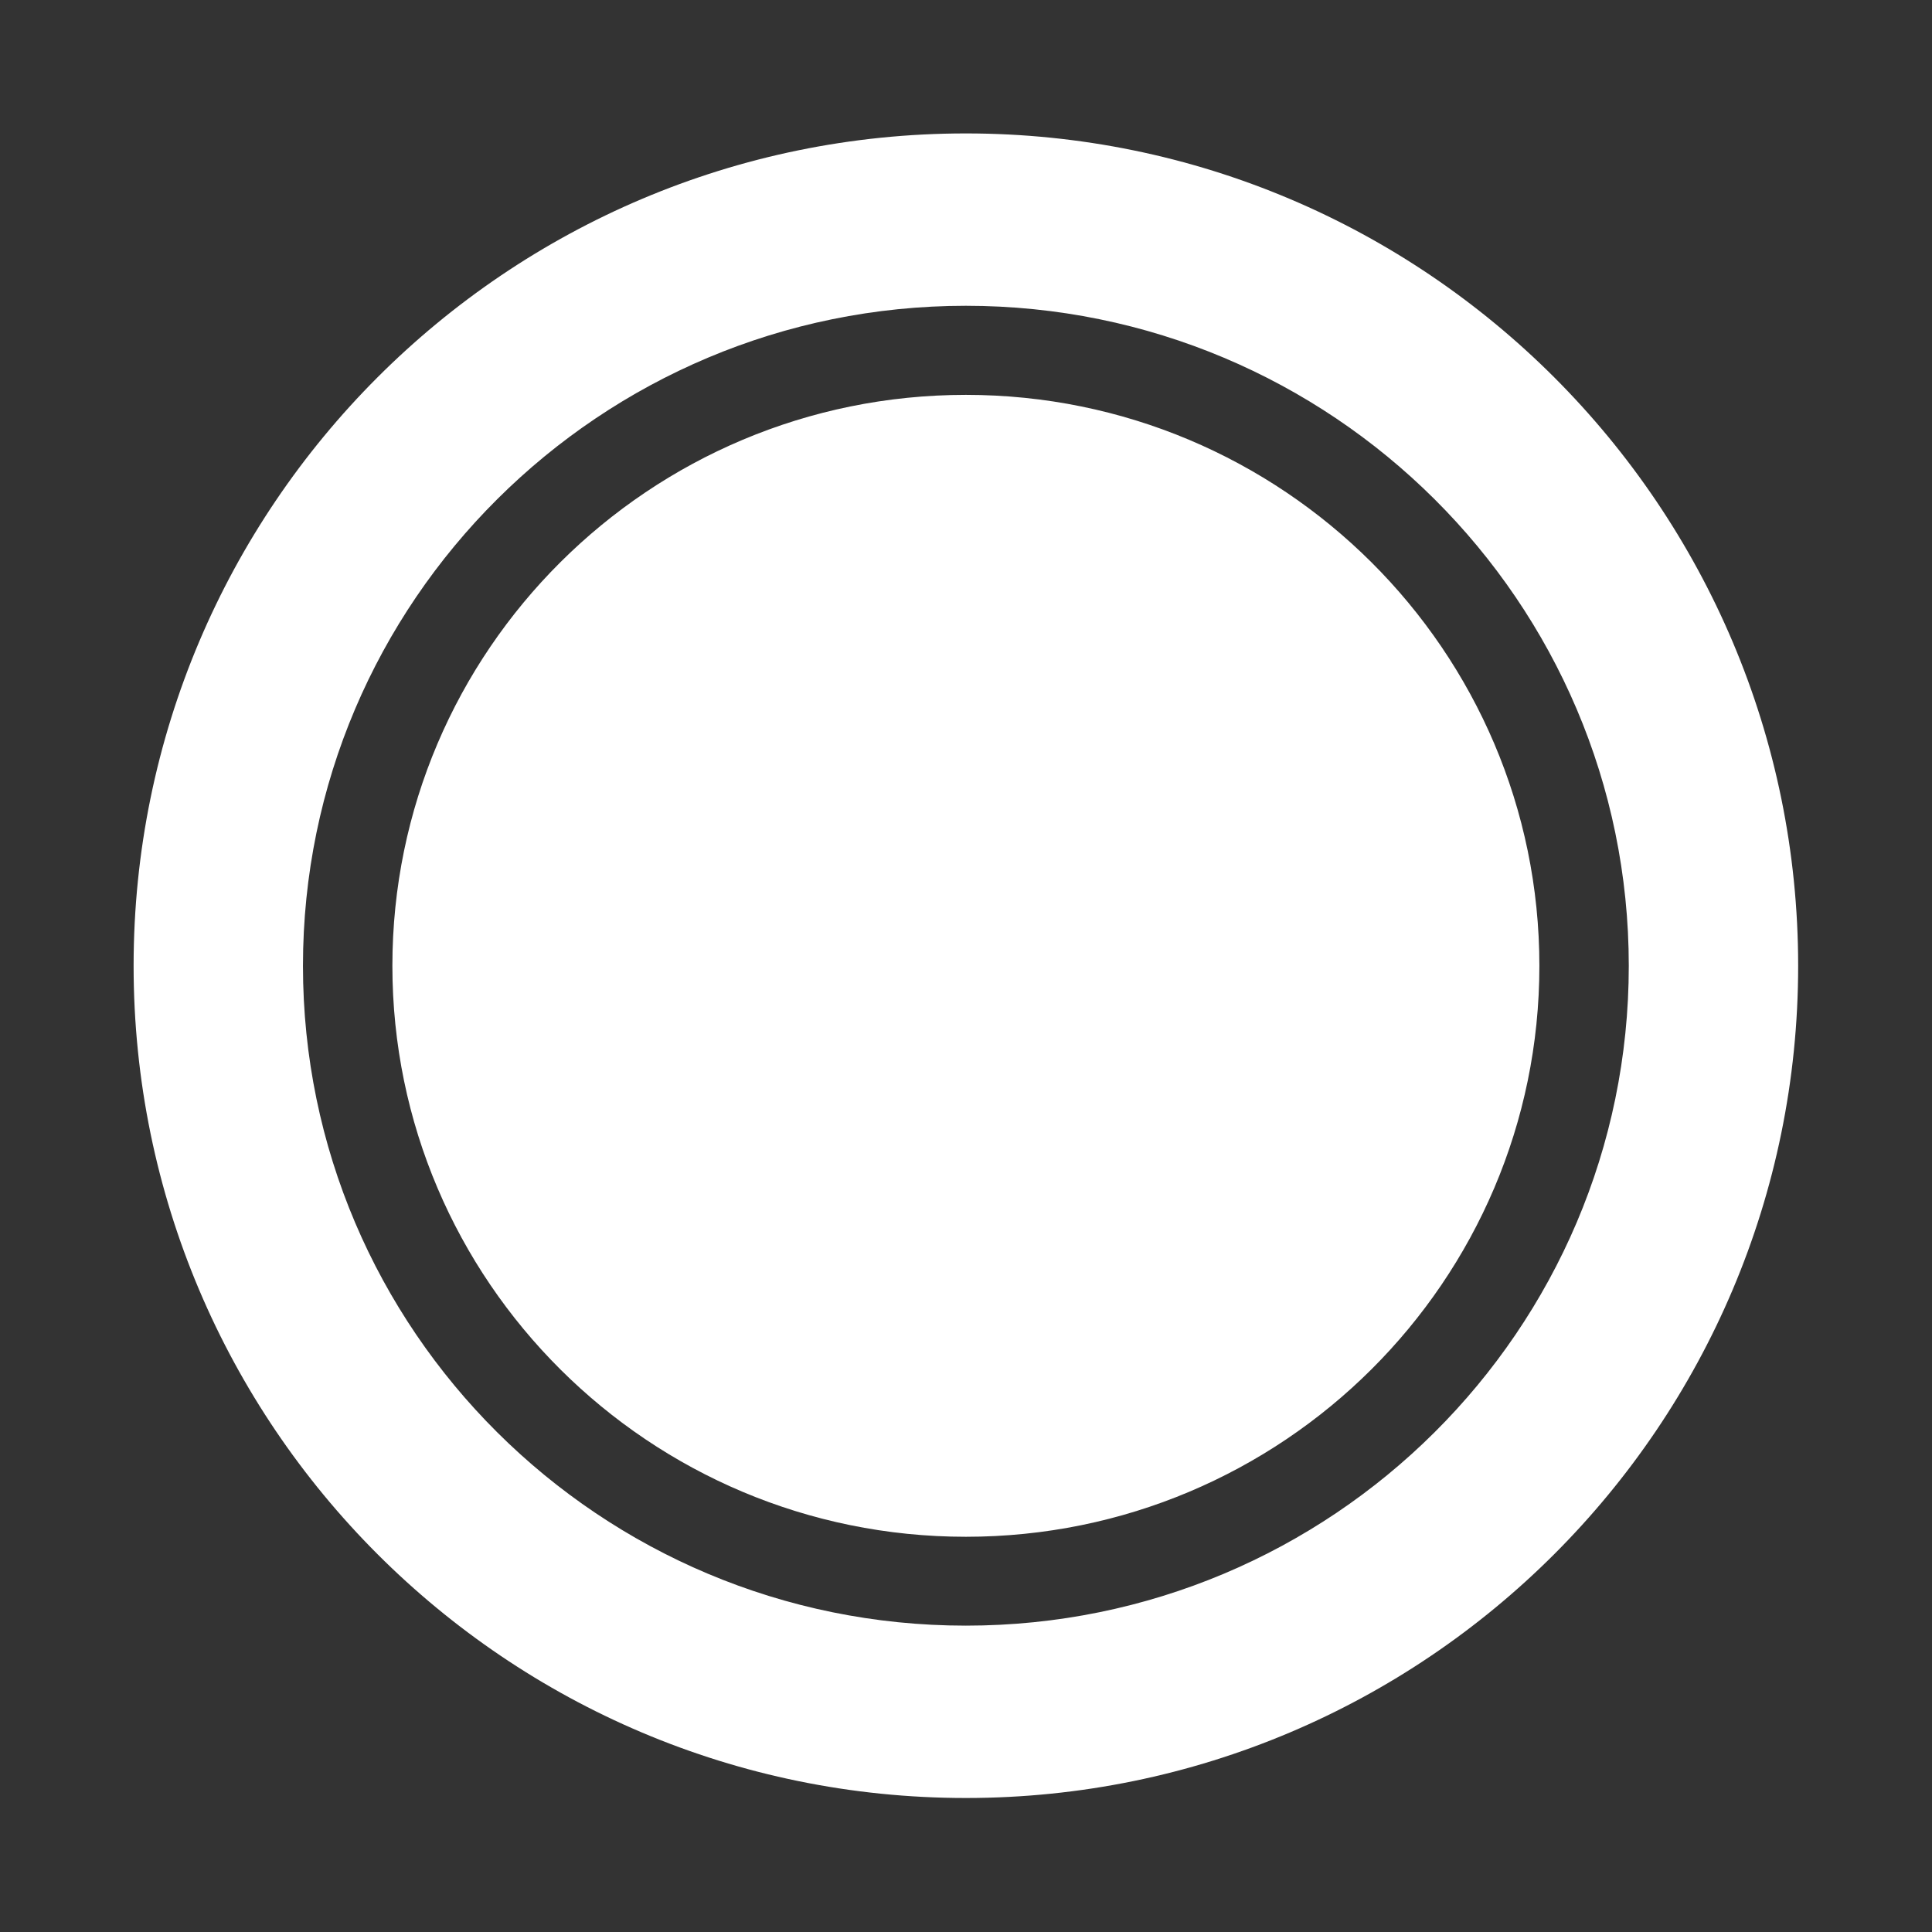 <?xml version="1.0" encoding="UTF-8" standalone="no"?>
<!DOCTYPE svg PUBLIC "-//W3C//DTD SVG 1.1//EN" "http://www.w3.org/Graphics/SVG/1.1/DTD/svg11.dtd">
<svg width="100%" height="100%" viewBox="0 0 300 300" version="1.1" xmlns="http://www.w3.org/2000/svg" xmlns:xlink="http://www.w3.org/1999/xlink" xml:space="preserve" xmlns:serif="http://www.serif.com/" style="fill-rule:evenodd;clip-rule:evenodd;stroke-linejoin:round;stroke-miterlimit:1.414;">
    <rect x="0" y="0" width="300" height="300" fill="#333333" stroke="none"/>
    <g transform="matrix(1,0,0,1,-75,-75)">
        <g transform="matrix(3.333,0,0,3.333,25,-58.333)">
            <g id="MoveButton" transform="matrix(1,0,0,1,-392.592,-1098.49)">
                <path d="M452.592,1144.71C473.992,1144.71 491.367,1162.09 491.367,1183.49C491.367,1204.89 473.992,1222.26 452.592,1222.26C431.192,1222.26 413.818,1204.89 413.818,1183.49C413.818,1162.09 431.192,1144.71 452.592,1144.71ZM452.592,1152.74C469.638,1152.74 483.476,1166.52 483.476,1183.49C483.476,1200.46 469.638,1214.23 452.592,1214.23C435.547,1214.23 421.708,1200.46 421.708,1183.49C421.708,1166.52 435.547,1152.74 452.592,1152.74ZM452.592,1156.89C467.339,1156.89 479.311,1168.81 479.311,1183.49C479.311,1198.17 467.339,1210.09 452.592,1210.09C437.846,1210.09 425.874,1198.17 425.874,1183.49C425.874,1168.81 437.846,1156.89 452.592,1156.89Z" style="fill:white;"/>
            </g>
        </g>
    </g>
</svg>
